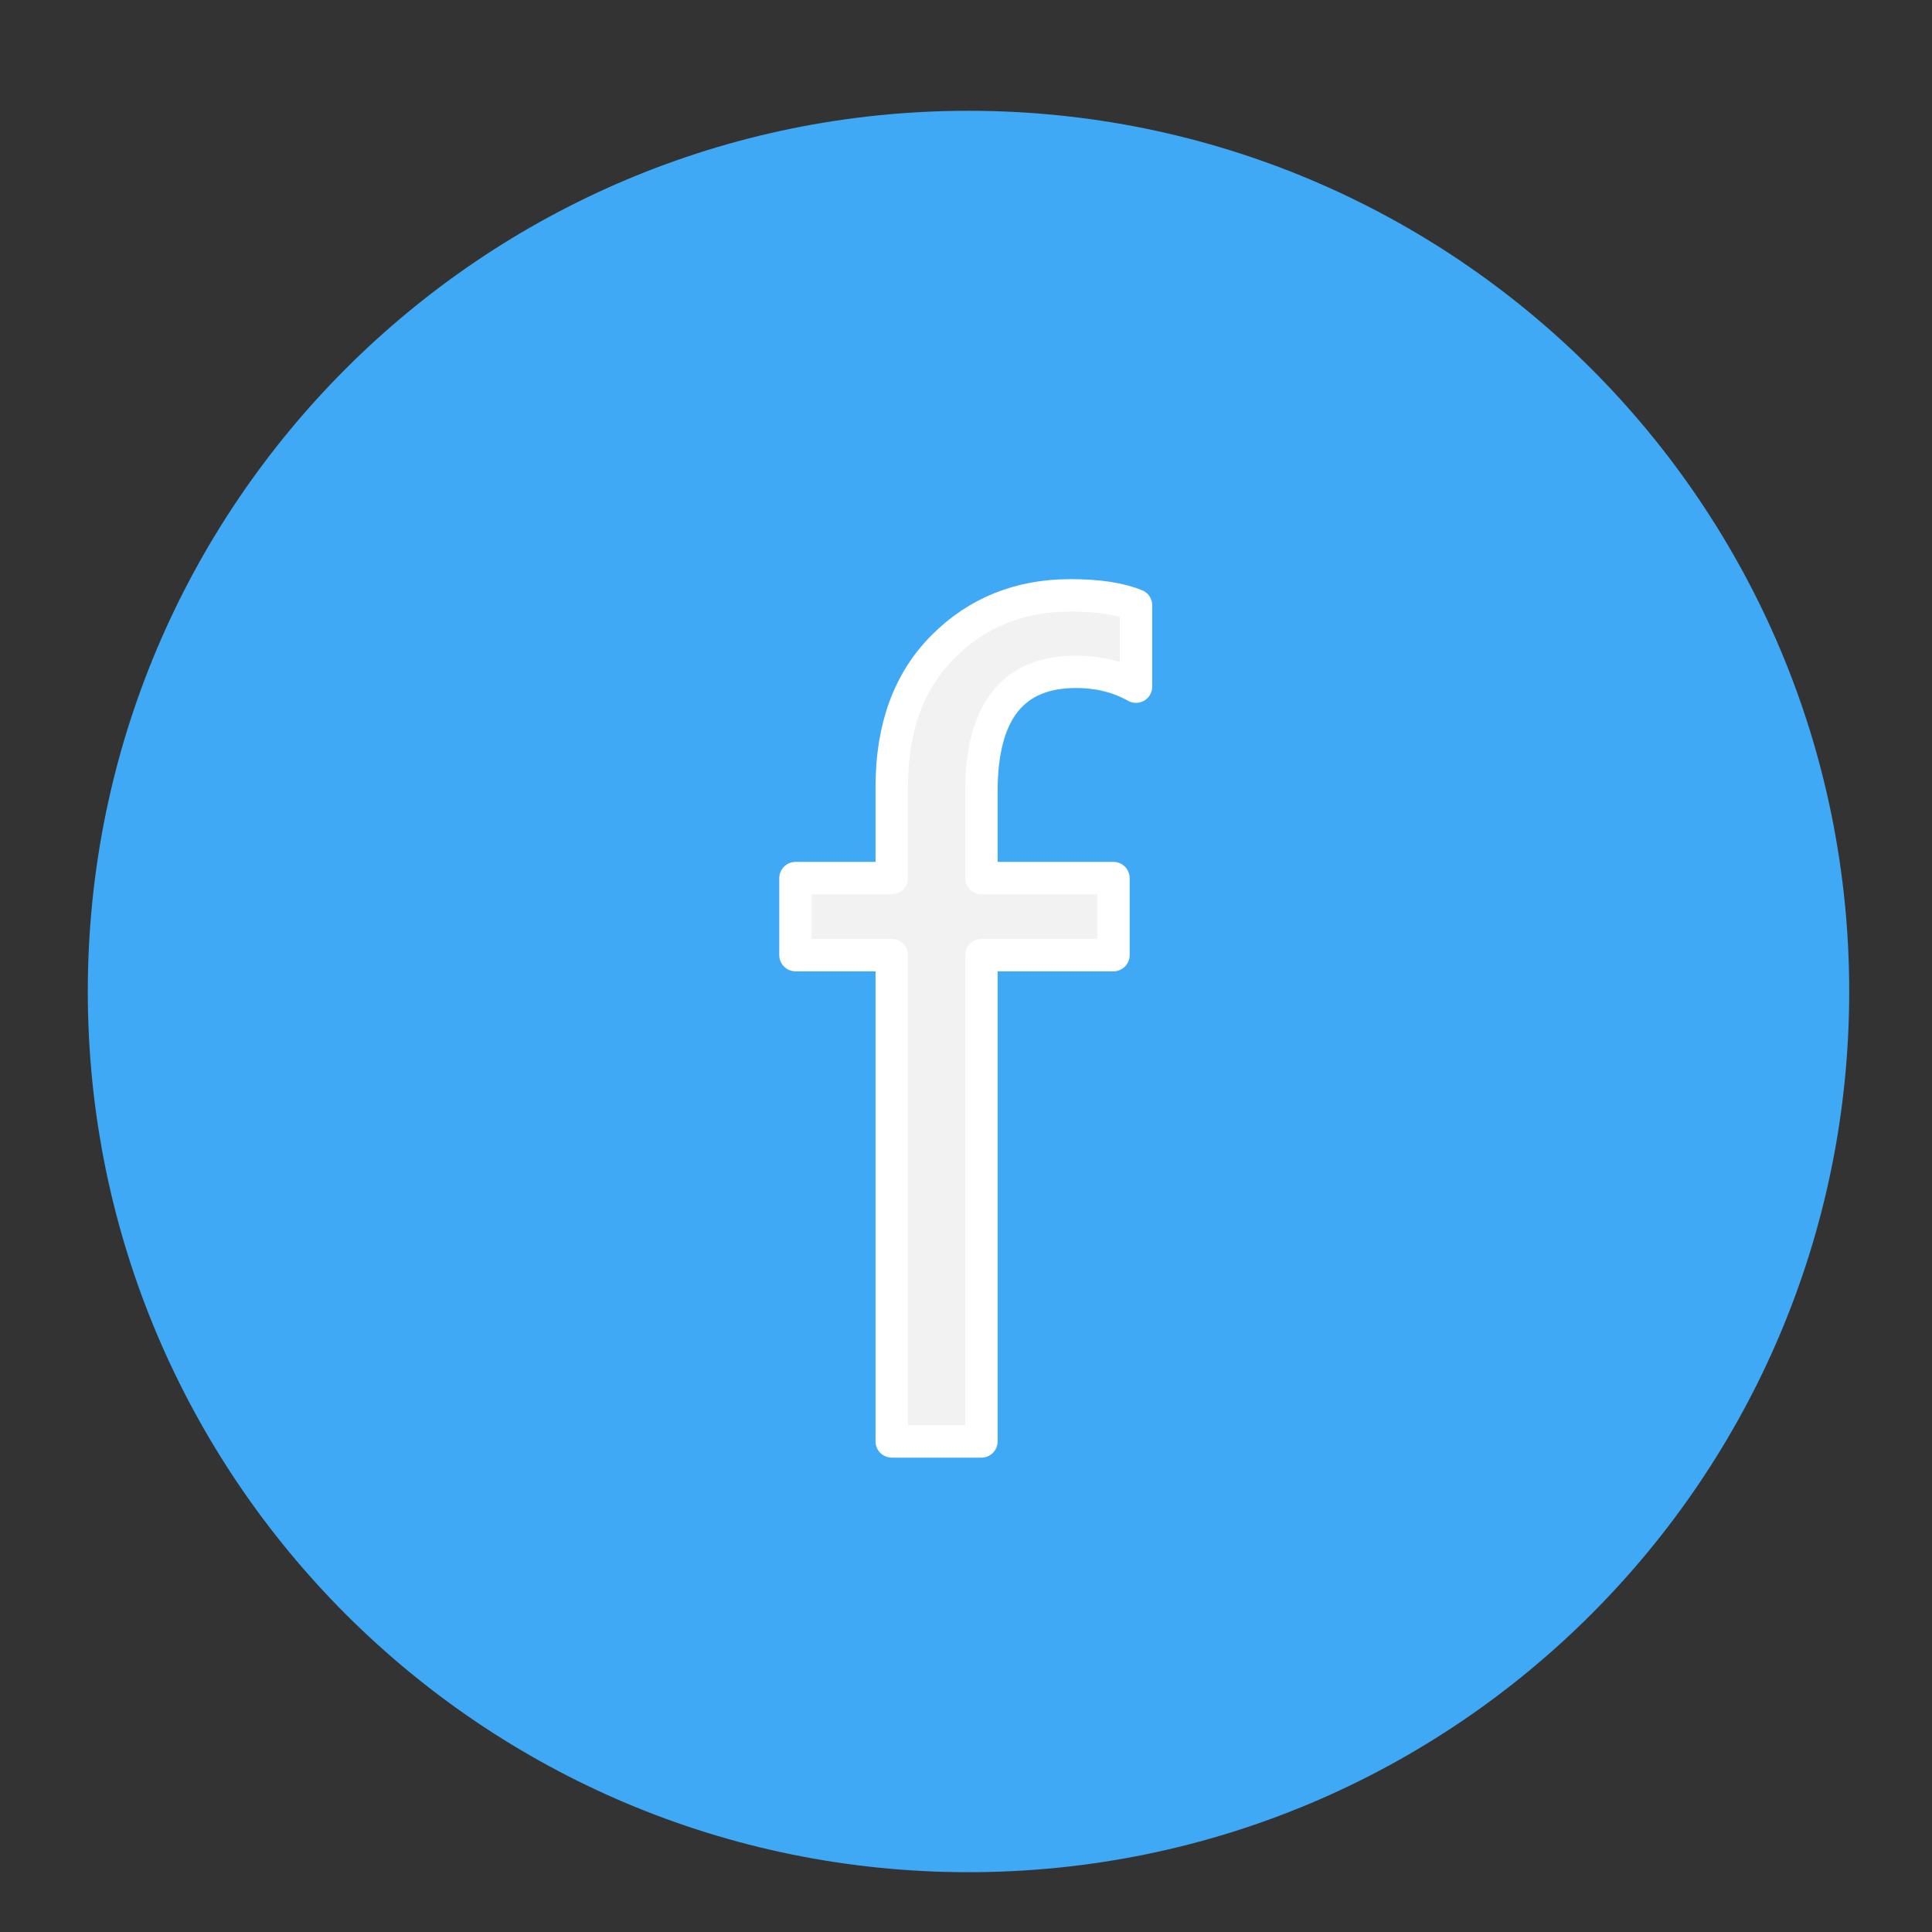 <?xml version="1.0" encoding="UTF-8" standalone="no"?>
<!-- Created with Inkscape (http://www.inkscape.org/) -->

<svg
   version="1.1"
   id="svg2"
   width="500"
   height="500"
   viewBox="0 0 500 500"
   sodipodi:docname="Facebook.svg"
   inkscape:version="1.3 (0e150ed6c4, 2023-07-21)"
   xmlns:inkscape="http://www.inkscape.org/namespaces/inkscape"
   xmlns:sodipodi="http://sodipodi.sourceforge.net/DTD/sodipodi-0.dtd"
   xmlns="http://www.w3.org/2000/svg"
   xmlns:svg="http://www.w3.org/2000/svg">
  <rect x="0" y="0" width="500" height="500" fill="#333333" stroke="none"/>
  <defs
     id="defs6">
    <clipPath
       clipPathUnits="userSpaceOnUse"
       id="clipPath16">
      <path
         d="M 0,366 H 990 V 0 H 0 Z"
         id="path14" />
    </clipPath>
  </defs>
  <sodipodi:namedview
     id="namedview4"
     pagecolor="#ffffff"
     bordercolor="#000000"
     borderopacity="0.25"
     inkscape:showpageshadow="2"
     inkscape:pageopacity="0.0"
     inkscape:pagecheckerboard="0"
     inkscape:deskcolor="#d1d1d1"
     inkscape:zoom="1.0306617"
     inkscape:cx="512.29225"
     inkscape:cy="248.86925"
     inkscape:window-width="1920"
     inkscape:window-height="1001"
     inkscape:window-x="-9"
     inkscape:window-y="-9"
     inkscape:window-maximized="1"
     inkscape:current-layer="g8" />
  <g
     id="g8"
     inkscape:groupmode="layer"
     inkscape:label="social-media-5995251"
     transform="matrix(1.333,0,0,-1.333,0,488)">
    <g
       id="g10"
       transform="matrix(2.098,0,0,2.098,-192.754,-213.485)">
      <g
         id="g12"
         clip-path="url(#clipPath16)">
        <g
           id="g18"
           transform="translate(263,184.5)">
          <path
             d="m 0,0 c 0,-45.011 -36.489,-81.5 -81.5,-81.5 -45.011,0 -81.5,36.489 -81.5,81.5 0,45.011 36.489,81.5 81.5,81.5 C -36.489,81.5 0,45.011 0,0"
             style="fill:#3fa9f5;fill-opacity:1;fill-rule:nonzero;stroke:none"
             id="path20" />
        </g>
        <g
           id="g22"
           transform="translate(477,181.5)">
          <path
             d="m 0,0 c 0,-45.011 -36.489,-81.5 -81.5,-81.5 -45.011,0 -81.5,36.489 -81.5,81.5 0,45.011 36.489,81.5 81.5,81.5 C -36.489,81.5 0,45.011 0,0"
             style="fill:#3fa9f5;fill-opacity:1;fill-rule:nonzero;stroke:none"
             id="path24" />
        </g>
        <g
           id="g26"
           transform="translate(197,212.708)">
          <path
             d="m 0,0 c -1.629,0.917 -3.479,1.375 -5.549,1.375 -5.837,0 -8.756,-3.684 -8.756,-11.047 v -8.044 h 12.218 v -7.127 h -12.218 v -45.002 h -8.298 v 45.002 h -8.909 v 7.127 h 8.909 v 8.451 c 0,5.464 1.578,9.782 4.734,12.956 3.157,3.173 7.094,4.76 11.811,4.76 2.545,0 4.564,-0.306 6.058,-0.917 z"
             style="fill:#f2f2f2;fill-opacity:1;fill-rule:nonzero;stroke:none"
             id="path28" />
        </g>
        <g
           id="g30"
           transform="translate(197,212.708)">
          <path
             d="m 0,0 c -1.629,0.917 -3.479,1.375 -5.549,1.375 -5.837,0 -8.756,-3.684 -8.756,-11.047 v -8.044 h 12.218 v -7.127 h -12.218 v -45.002 h -8.298 v 45.002 h -8.909 v 7.127 h 8.909 v 8.451 c 0,5.464 1.578,9.782 4.734,12.956 3.157,3.173 7.094,4.76 11.811,4.76 2.545,0 4.564,-0.306 6.058,-0.917 z"
             style="fill:none;stroke:#ffffff;stroke-width:3;stroke-linecap:round;stroke-linejoin:round;stroke-miterlimit:10;stroke-dasharray:none;stroke-opacity:1"
             id="path32" />
        </g>
        <g
           id="g34"
           transform="translate(415.615,141)">
          <path
             d="m 0,0 h -41.23 c -10.707,0 -19.385,8.679 -19.385,19.385 v 41.23 C -60.615,71.321 -51.937,80 -41.23,80 H 0 C 10.706,80 19.385,71.321 19.385,60.615 V 19.385 C 19.385,8.679 10.706,0 0,0 Z"
             style="fill:none;stroke:#ffffff;stroke-width:4;stroke-linecap:butt;stroke-linejoin:miter;stroke-miterlimit:10;stroke-dasharray:none;stroke-opacity:1"
             id="path36" />
        </g>
        <g
           id="g38"
           transform="translate(395,164.929)">
          <path
             d="m 0,0 v 0 c -8.876,0 -16.071,7.195 -16.071,16.071 0,8.876 7.195,16.072 16.071,16.072 8.876,0 16.071,-7.196 16.071,-16.072 C 16.071,7.195 8.876,0 0,0 Z"
             style="fill:none;stroke:#ffffff;stroke-width:4;stroke-linecap:butt;stroke-linejoin:miter;stroke-miterlimit:10;stroke-dasharray:none;stroke-opacity:1"
             id="path40" />
        </g>
        <g
           id="g42"
           transform="translate(687,184.5)">
          <path
             d="m 0,0 c 0,-45.011 -36.489,-81.5 -81.5,-81.5 -45.011,0 -81.5,36.489 -81.5,81.5 0,45.011 36.489,81.5 81.5,81.5 C -36.489,81.5 0,45.011 0,0"
             style="fill:#3fa9f5;fill-opacity:1;fill-rule:nonzero;stroke:none"
             id="path44" />
        </g>
        <g
           id="g46"
           transform="translate(890,182.5)">
          <path
             d="m 0,0 c 0,-45.011 -36.489,-81.5 -81.5,-81.5 -45.011,0 -81.5,36.489 -81.5,81.5 0,45.011 36.489,81.5 81.5,81.5 C -36.489,81.5 0,45.011 0,0"
             style="fill:#3fa9f5;fill-opacity:1;fill-rule:nonzero;stroke:none"
             id="path48" />
        </g>
        <g
           id="g50"
           transform="translate(418.964,200.929)">
          <path
             d="m 0,0 v 0 c -2.229,0 -4.036,1.807 -4.036,4.036 0,2.229 1.807,4.035 4.036,4.035 2.229,0 4.036,-1.806 4.036,-4.035 C 4.036,1.807 2.229,0 0,0"
             style="fill:#ffffff;fill-opacity:1;fill-rule:nonzero;stroke:none"
             id="path52" />
        </g>
        <g
           id="g54"
           transform="translate(569.946,157.676)">
          <path
             d="m 0,0 c 8.581,-0.593 16.251,1.431 23.136,6.452 -6.103,1.604 -11.383,3.945 -14.129,10.099 -2.115,3.217 4.16,0.91 5.848,2.072 C 8.268,21.199 3.22,25.882 2.555,33.27 1.943,36.715 6.843,32.597 9.173,33.418 3.221,38.597 0.688,46.334 4.051,53.7 c 0.521,1.202 0.912,1.529 1.956,0.351 6.708,-7.573 14.971,-12.598 24.847,-14.917 1.644,-0.009 8.817,-2.685 7.966,0.434 -2.346,14.782 16.54,24.862 27.592,14.536 3.279,-2.135 7.882,1.544 11.187,2.653 -0.052,-2.179 -0.799,-3.259 -5.871,-8.558 2.897,0.154 5.43,1.247 8.429,2.177 C 77.951,45.424 71.8,43.796 72.032,39.118 73.123,3.608 28.835,-20.958 0,0"
             style="fill:#ffffff;fill-opacity:1;fill-rule:nonzero;stroke:none"
             id="path56" />
        </g>
        <g
           id="g58"
           transform="translate(569.946,157.676)">
          <path
             d="m 0,0 c 8.581,-0.593 16.251,1.431 23.136,6.452 -6.103,1.604 -11.383,3.945 -14.129,10.099 -2.115,3.217 4.16,0.91 5.848,2.072 C 8.268,21.199 3.22,25.882 2.555,33.27 1.943,36.715 6.843,32.597 9.173,33.418 3.221,38.597 0.688,46.334 4.051,53.7 c 0.521,1.202 0.912,1.529 1.956,0.351 6.708,-7.573 14.971,-12.598 24.847,-14.917 1.644,-0.009 8.817,-2.685 7.966,0.434 -2.346,14.782 16.54,24.862 27.592,14.536 3.279,-2.135 7.882,1.544 11.187,2.653 -0.052,-2.179 -0.799,-3.259 -5.871,-8.558 2.897,0.154 5.43,1.247 8.429,2.177 C 77.951,45.424 71.8,43.796 72.032,39.118 73.123,3.608 28.835,-20.958 0,0 Z"
             style="fill:none;stroke:#ffffff;stroke-width:3;stroke-linecap:round;stroke-linejoin:round;stroke-miterlimit:10;stroke-dasharray:none;stroke-opacity:1"
             id="path60" />
        </g>
        <g
           id="g62"
           transform="translate(788.403,216.948)">
          <path
             d="M 0,0 C -0.008,-4.837 -3.868,-8.668 -8.735,-8.668 -20.216,-8.417 -20.098,8.385 -8.755,8.681 -3.949,8.686 0.01,4.764 0,0"
             style="fill:#ffffff;fill-opacity:1;fill-rule:nonzero;stroke:none"
             id="path64" />
        </g>
        <g
           id="g66"
           transform="translate(788.403,216.948)">
          <path
             d="M 0,0 C -0.008,-4.837 -3.868,-8.668 -8.735,-8.668 -20.216,-8.417 -20.098,8.385 -8.755,8.681 -3.949,8.686 0.01,4.764 0,0 Z"
             style="fill:none;stroke:#ffffff;stroke-width:3;stroke-linecap:butt;stroke-linejoin:miter;stroke-miterlimit:10;stroke-dasharray:none;stroke-opacity:1"
             id="path68" />
        </g>
        <g
           id="g70"
           transform="translate(787.154,154.252)">
          <path
             d="m 0,0 c 0.003,-1.136 -0.438,-1.486 -1.525,-1.476 -3.993,0.041 -7.988,0.049 -11.984,-0.003 -1.214,-0.017 -1.524,0.488 -1.519,1.609 0.046,15.041 0.001,30.084 0.016,45.128 0,1.856 0.02,1.875 1.817,1.878 3.912,0.005 7.827,-0.022 11.739,0.014 C -0.421,47.16 0,46.817 0,45.74 -0.021,30.494 -0.021,15.247 0,0"
             style="fill:#ffffff;fill-opacity:1;fill-rule:nonzero;stroke:none"
             id="path72" />
        </g>
        <g
           id="g74"
           transform="translate(787.154,154.252)">
          <path
             d="m 0,0 c 0.003,-1.136 -0.438,-1.486 -1.525,-1.476 -3.993,0.041 -7.988,0.049 -11.984,-0.003 -1.214,-0.017 -1.524,0.488 -1.519,1.609 0.046,15.041 0.001,30.084 0.016,45.128 0,1.856 0.02,1.875 1.817,1.878 3.912,0.005 7.827,-0.022 11.739,0.014 C -0.421,47.16 0,46.817 0,45.74 -0.021,30.494 -0.021,15.247 0,0 Z"
             style="fill:none;stroke:#ffffff;stroke-width:3;stroke-linecap:butt;stroke-linejoin:miter;stroke-miterlimit:10;stroke-dasharray:none;stroke-opacity:1"
             id="path76" />
        </g>
        <g
           id="g78"
           transform="translate(843.999,168.5)">
          <path
             d="m 0,0 c 0,-4.651 0.003,-9.3 -0.002,-13.952 0,-1.689 -0.061,-1.753 -1.696,-1.755 -3.917,-0.005 -7.832,-0.005 -11.749,0.002 -1.5,0.003 -1.604,0.103 -1.606,1.606 -0.008,7.873 -0.005,15.746 -0.005,23.62 0,1.921 -0.071,3.833 -0.553,5.708 -0.862,3.352 -2.876,5.269 -5.964,5.675 -7.986,1.022 -10.795,-5.011 -10.686,-11.635 -0.061,-7.668 -0.027,-15.338 -0.034,-23.008 0,-1.963 -0.005,-1.968 -1.983,-1.968 -3.794,-0.002 -7.589,0.024 -11.384,-0.015 -1.097,-0.012 -1.518,0.372 -1.515,1.493 0.022,15.216 0.022,30.433 -0.003,45.65 -0.002,1.129 0.424,1.496 1.518,1.484 3.795,-0.044 7.587,-0.039 11.382,-0.003 1.04,0.01 1.491,-0.35 1.451,-1.422 -0.054,-1.383 -0.015,-2.773 0.003,-4.159 0.005,-0.264 -0.076,-0.63 0.281,-0.732 0.279,-0.081 0.424,0.196 0.551,0.394 4.877,7.667 15.065,8.419 22.403,5.621 3.49,-1.332 5.875,-3.89 7.359,-7.298 C -0.57,21.487 -0.164,17.423 -0.061,13.34 0.055,8.896 -0.034,4.446 -0.034,0 Z"
             style="fill:#ffffff;fill-opacity:1;fill-rule:nonzero;stroke:none"
             id="path80" />
        </g>
        <g
           id="g82"
           transform="translate(843.999,168.5)">
          <path
             d="m 0,0 c 0,-4.651 0.003,-9.3 -0.002,-13.952 0,-1.689 -0.061,-1.753 -1.696,-1.755 -3.917,-0.005 -7.832,-0.005 -11.749,0.002 -1.5,0.003 -1.604,0.103 -1.606,1.606 -0.008,7.873 -0.005,15.746 -0.005,23.62 0,1.921 -0.071,3.833 -0.553,5.708 -0.862,3.352 -2.876,5.269 -5.964,5.675 -7.986,1.022 -10.795,-5.011 -10.686,-11.635 -0.061,-7.668 -0.027,-15.338 -0.034,-23.008 0,-1.963 -0.005,-1.968 -1.983,-1.968 -3.794,-0.002 -7.589,0.024 -11.384,-0.015 -1.097,-0.012 -1.518,0.372 -1.515,1.493 0.022,15.216 0.022,30.433 -0.003,45.65 -0.002,1.129 0.424,1.496 1.518,1.484 3.795,-0.044 7.587,-0.039 11.382,-0.003 1.04,0.01 1.491,-0.35 1.451,-1.422 -0.054,-1.383 -0.015,-2.773 0.003,-4.159 0.005,-0.264 -0.076,-0.63 0.281,-0.732 0.279,-0.081 0.424,0.196 0.551,0.394 4.877,7.667 15.065,8.419 22.403,5.621 3.49,-1.332 5.875,-3.89 7.359,-7.298 C -0.57,21.487 -0.164,17.423 -0.061,13.34 0.055,8.896 -0.034,4.446 -0.034,0 Z"
             style="fill:none;stroke:#ffffff;stroke-width:3;stroke-linecap:butt;stroke-linejoin:miter;stroke-miterlimit:10;stroke-dasharray:none;stroke-opacity:1"
             id="path84" />
        </g>
      </g>
    </g>
  </g>
</svg>
